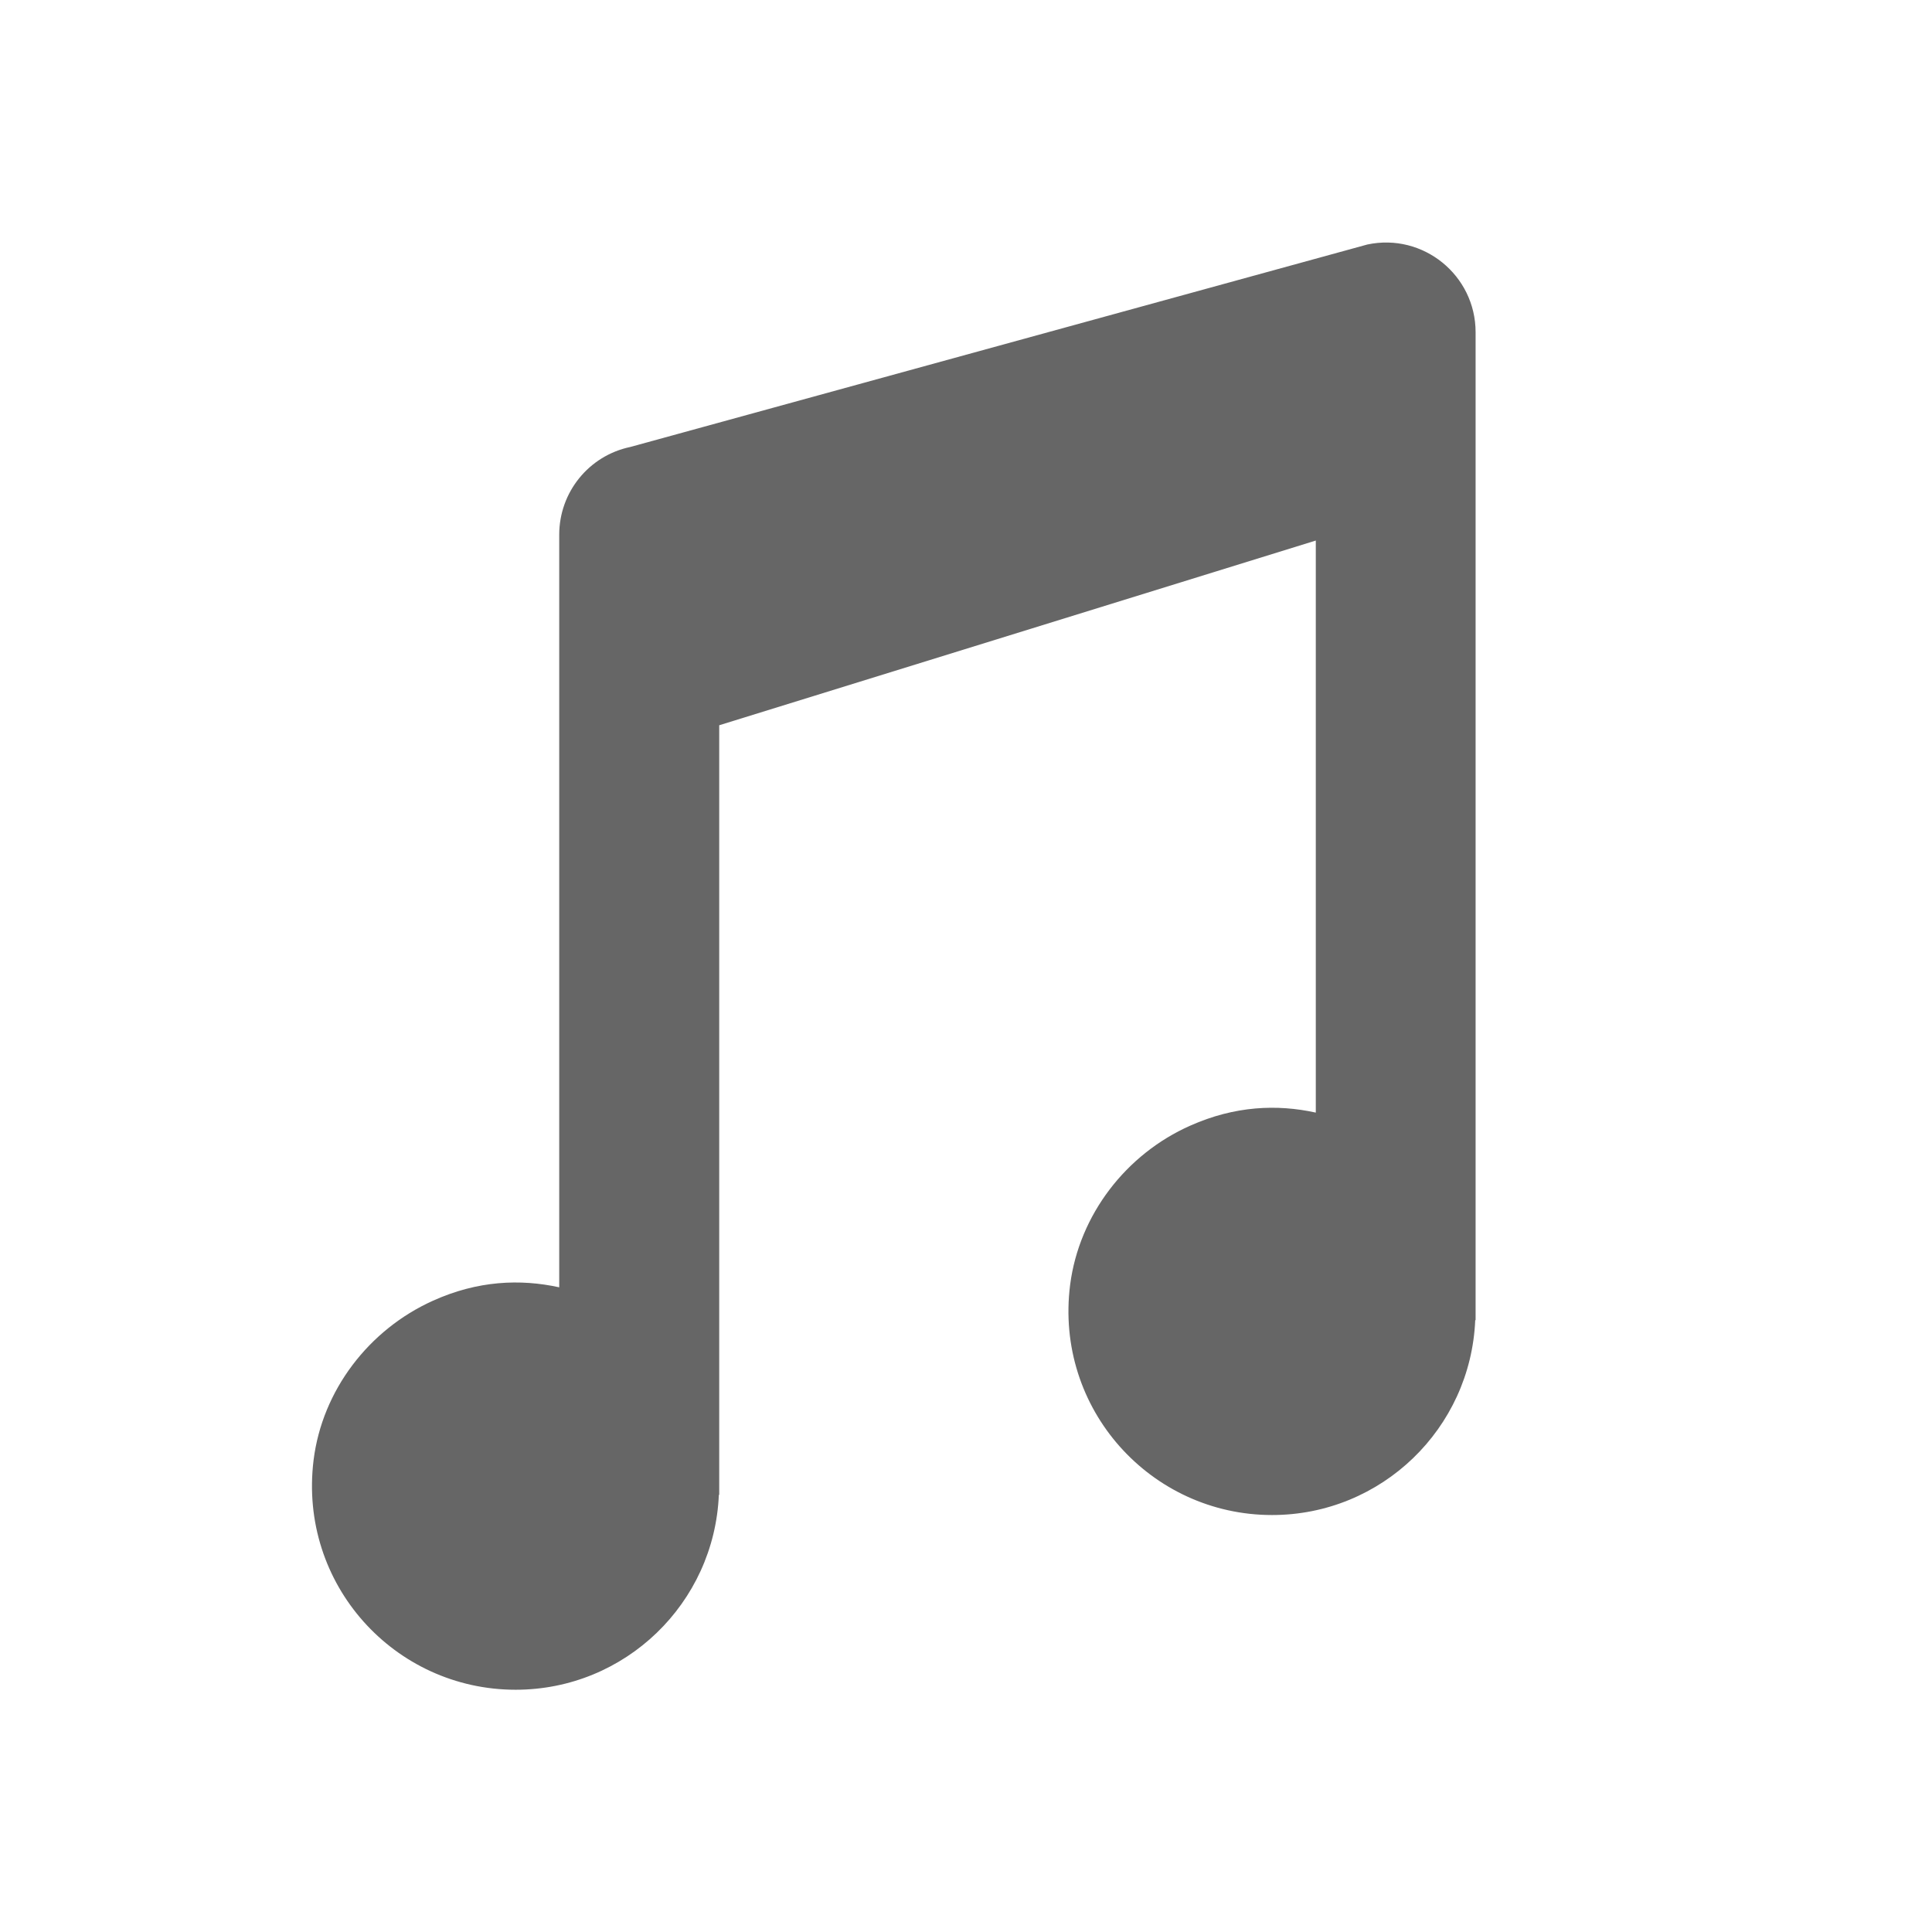 ﻿<?xml version="1.0" standalone="no"?><!DOCTYPE svg PUBLIC "-//W3C//DTD SVG 1.1//EN" "http://www.w3.org/Graphics/SVG/1.1/DTD/svg11.dtd"><svg t="1611144693200" class="icon" viewBox="0 0 1024 1024" version="1.1" xmlns="http://www.w3.org/2000/svg" p-id="7928" xmlns:xlink="http://www.w3.org/1999/xlink" width="32" height="32"><defs><style type="text/css"></style></defs><path d="M296.4 283.4v398.9c-20.6-4.5-43.2-3.6-66.9 7.1-34 15.3-58.7 47.5-63.3 84.5-8.1 65.8 42.9 121.7 107.1 121.7 58.1 0 105.3-45.9 107.7-103.3h0.2V384.4l316.2-97.9v303.2c-20.5-4.5-42.9-3.6-66.5 6.9-34.1 15.1-58.9 47.3-63.7 84.3-8.4 65.9 42.8 122.1 107 122.1 58.1 0 105.3-45.9 107.7-103.3h0.2V176.1c0-30.2-27.8-52.8-57.4-46.5L334.1 236.9c-22 4.6-37.7 24-37.7 46.5z" fill="#666666" p-id="7929"></path></svg>